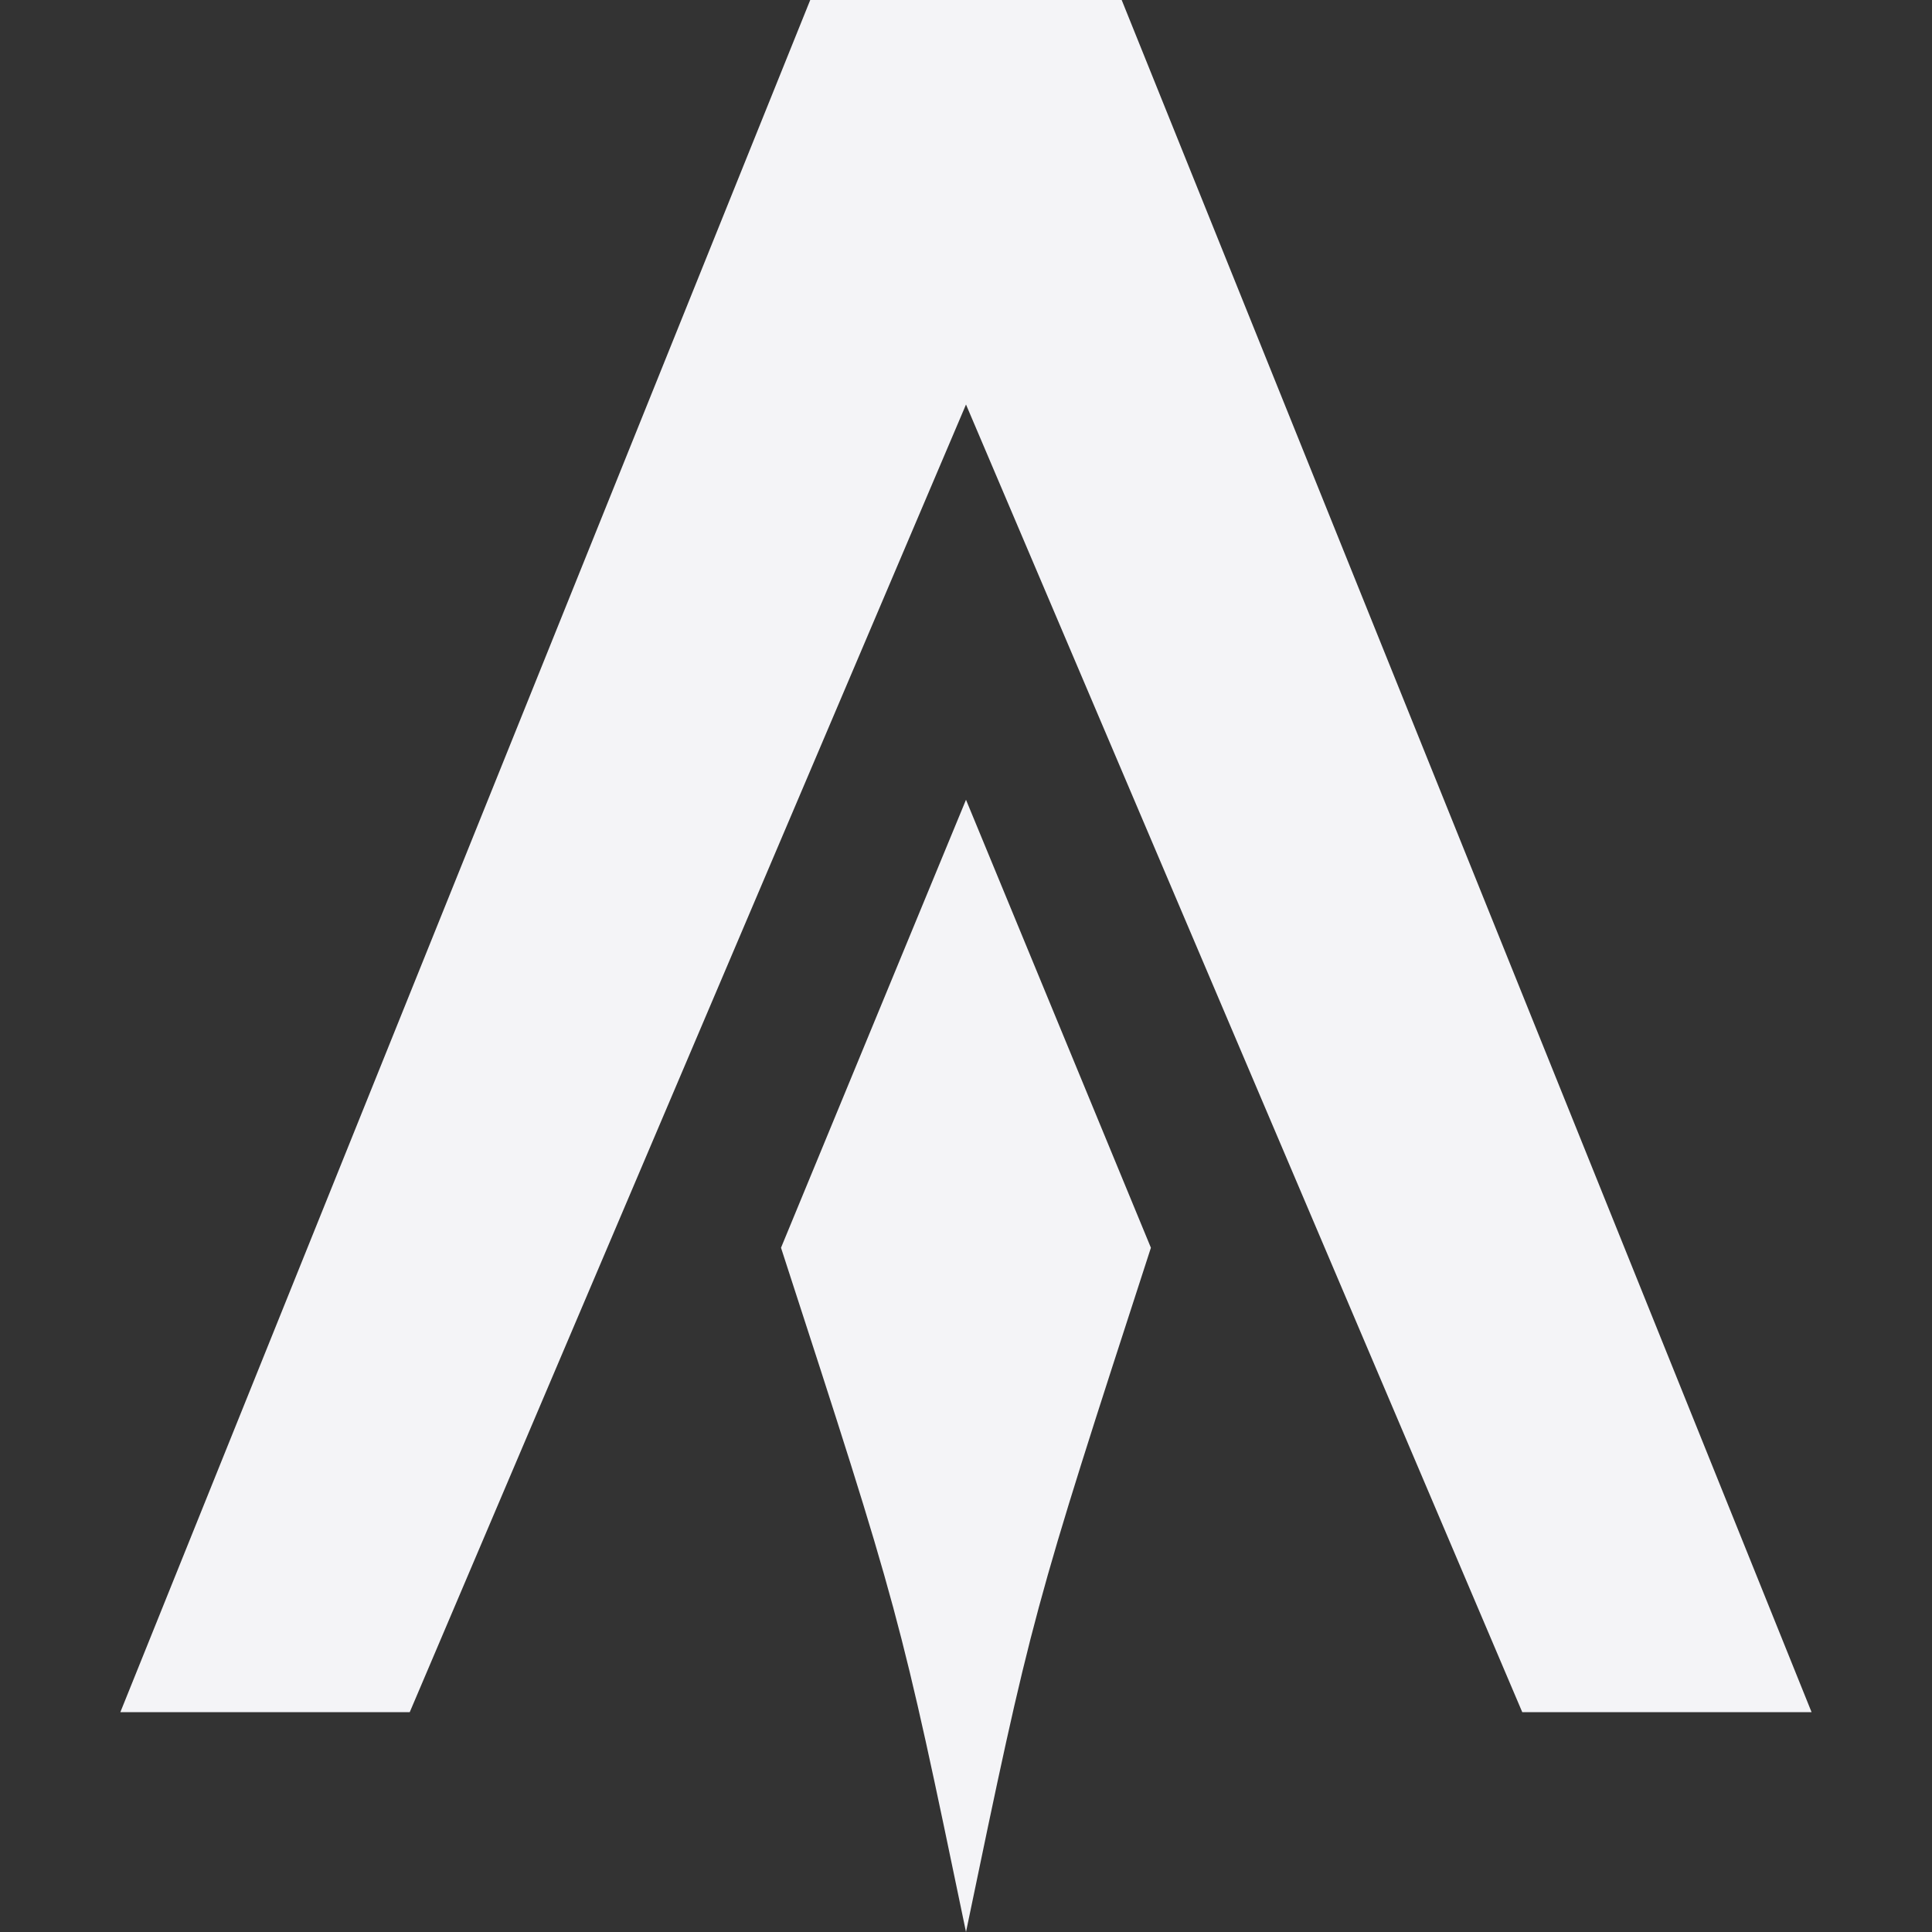 <svg fill="#f4f4f7" viewBox="0 0 24 24">
  <rect x="0" y="0" width="24" height="24" fill="#333333" stroke="none"/>
  <path d="m10.065 0-8.57 21.269H5.09L12 5.025l6.91 16.244h3.594L13.934 0zM12 9.935 9.702 15.5c1.475 4.54 1.475 4.54 2.298 8.5.823-3.96.823-3.96 2.297-8.5L12 9.935z"/>
</svg>
